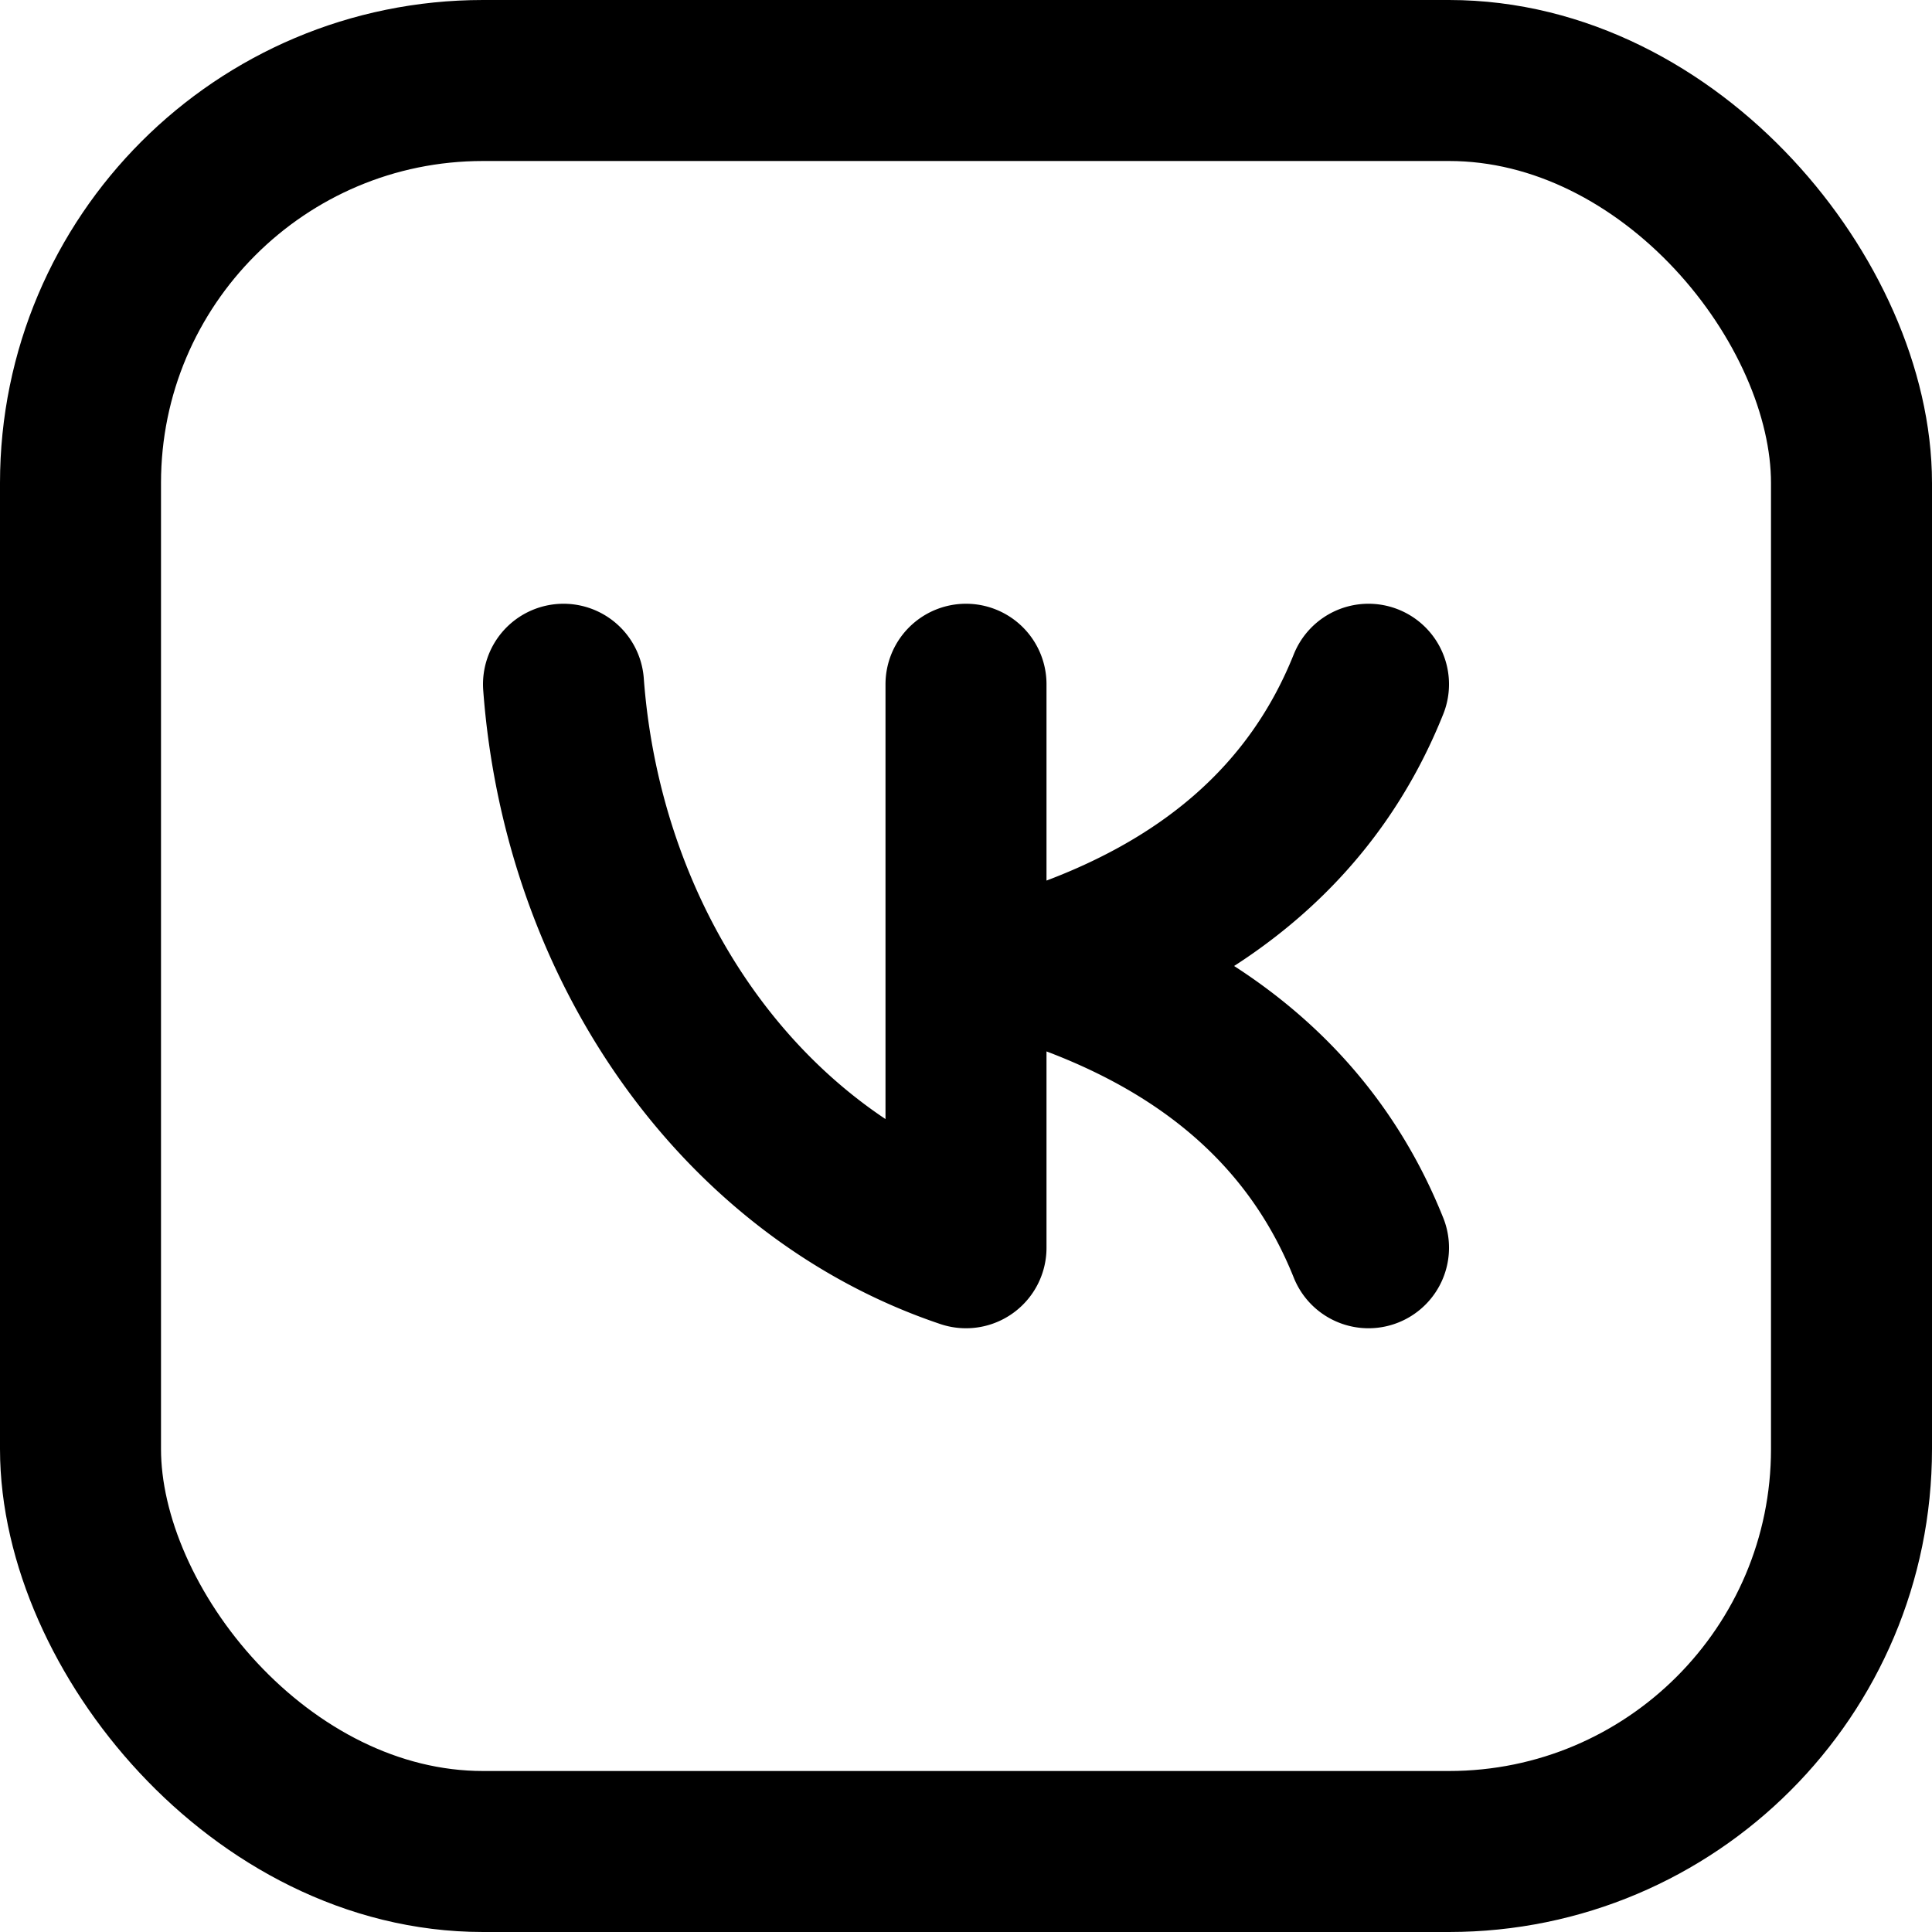 <svg xmlns="http://www.w3.org/2000/svg" width="48" height="48" viewBox="0 0 24 24"><g fill="none" stroke="currentColor" stroke-linecap="round" stroke-linejoin="round" stroke-width="2"><rect width="22" height="22" x="1" y="1" rx="5"/><path d="M7 8.5a7 8 0 0 0 5 7v-7m5 0Q16 11 13 12q3 1 4 3.5M12 12h1"/></g></svg>